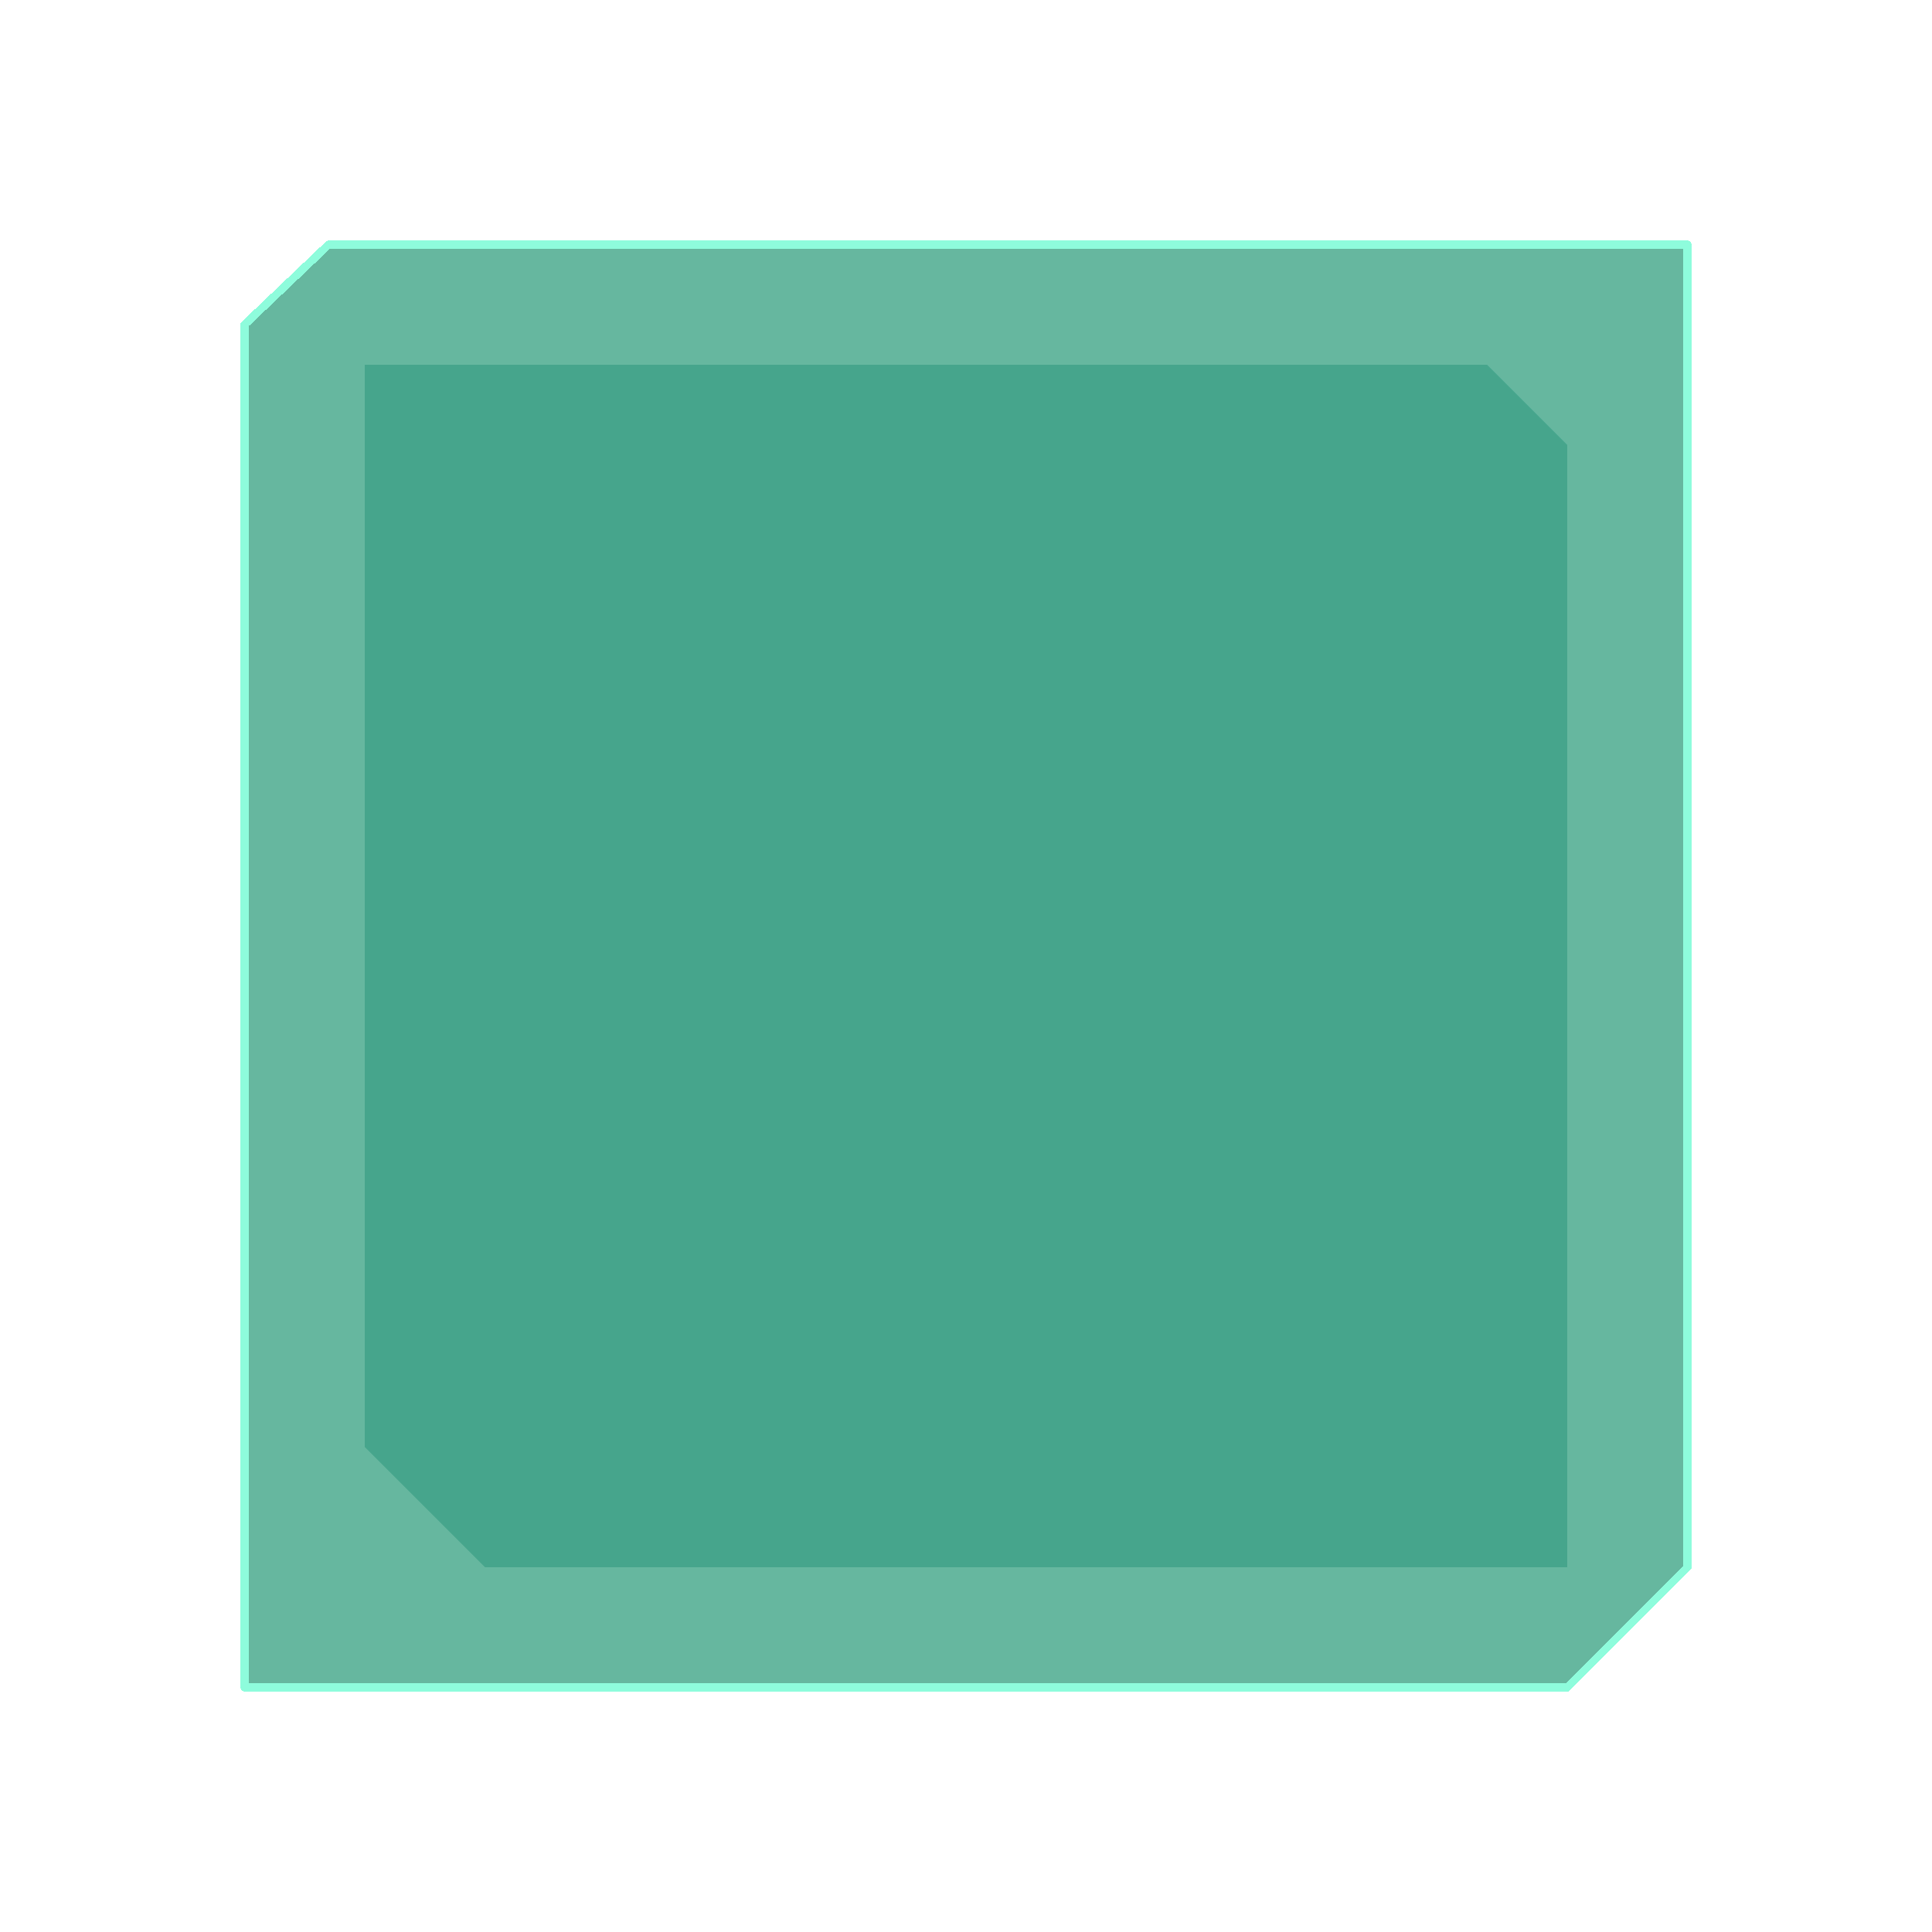 <svg width="482" height="482" viewBox="0 0 482 482" fill="none" xmlns="http://www.w3.org/2000/svg">
<g filter="url(#filter0_d_9726_622)">
<path d="M421 61H369H213H82L61 81V421H213H319H391L421 391V61Z" fill="#14916C" fill-opacity="0.65" shape-rendering="crispEdges"/>
<path d="M421 61H369H213H82L61 81V421H213H319H391L421 391V61Z" stroke="#8EFCDC" stroke-width="2" stroke-linejoin="round" shape-rendering="crispEdges"/>
</g>
<path d="M91 361V91H143H299H371L391 111V140V391H349H121L91 361Z" fill="#46A58C"/>
<defs>
<filter id="filter0_d_9726_622" x="0" y="0" width="482" height="482" filterUnits="userSpaceOnUse" color-interpolation-filters="sRGB">
<feFlood flood-opacity="0" result="BackgroundImageFix"/>
<feColorMatrix in="SourceAlpha" type="matrix" values="0 0 0 0 0 0 0 0 0 0 0 0 0 0 0 0 0 0 127 0" result="hardAlpha"/>
<feOffset/>
<feGaussianBlur stdDeviation="30"/>
<feComposite in2="hardAlpha" operator="out"/>
<feColorMatrix type="matrix" values="0 0 0 0 0.557 0 0 0 0 0.988 0 0 0 0 0.863 0 0 0 0.3 0"/>
<feBlend mode="normal" in2="BackgroundImageFix" result="effect1_dropShadow_9726_622"/>
<feBlend mode="normal" in="SourceGraphic" in2="effect1_dropShadow_9726_622" result="shape"/>
</filter>
</defs>
</svg>
